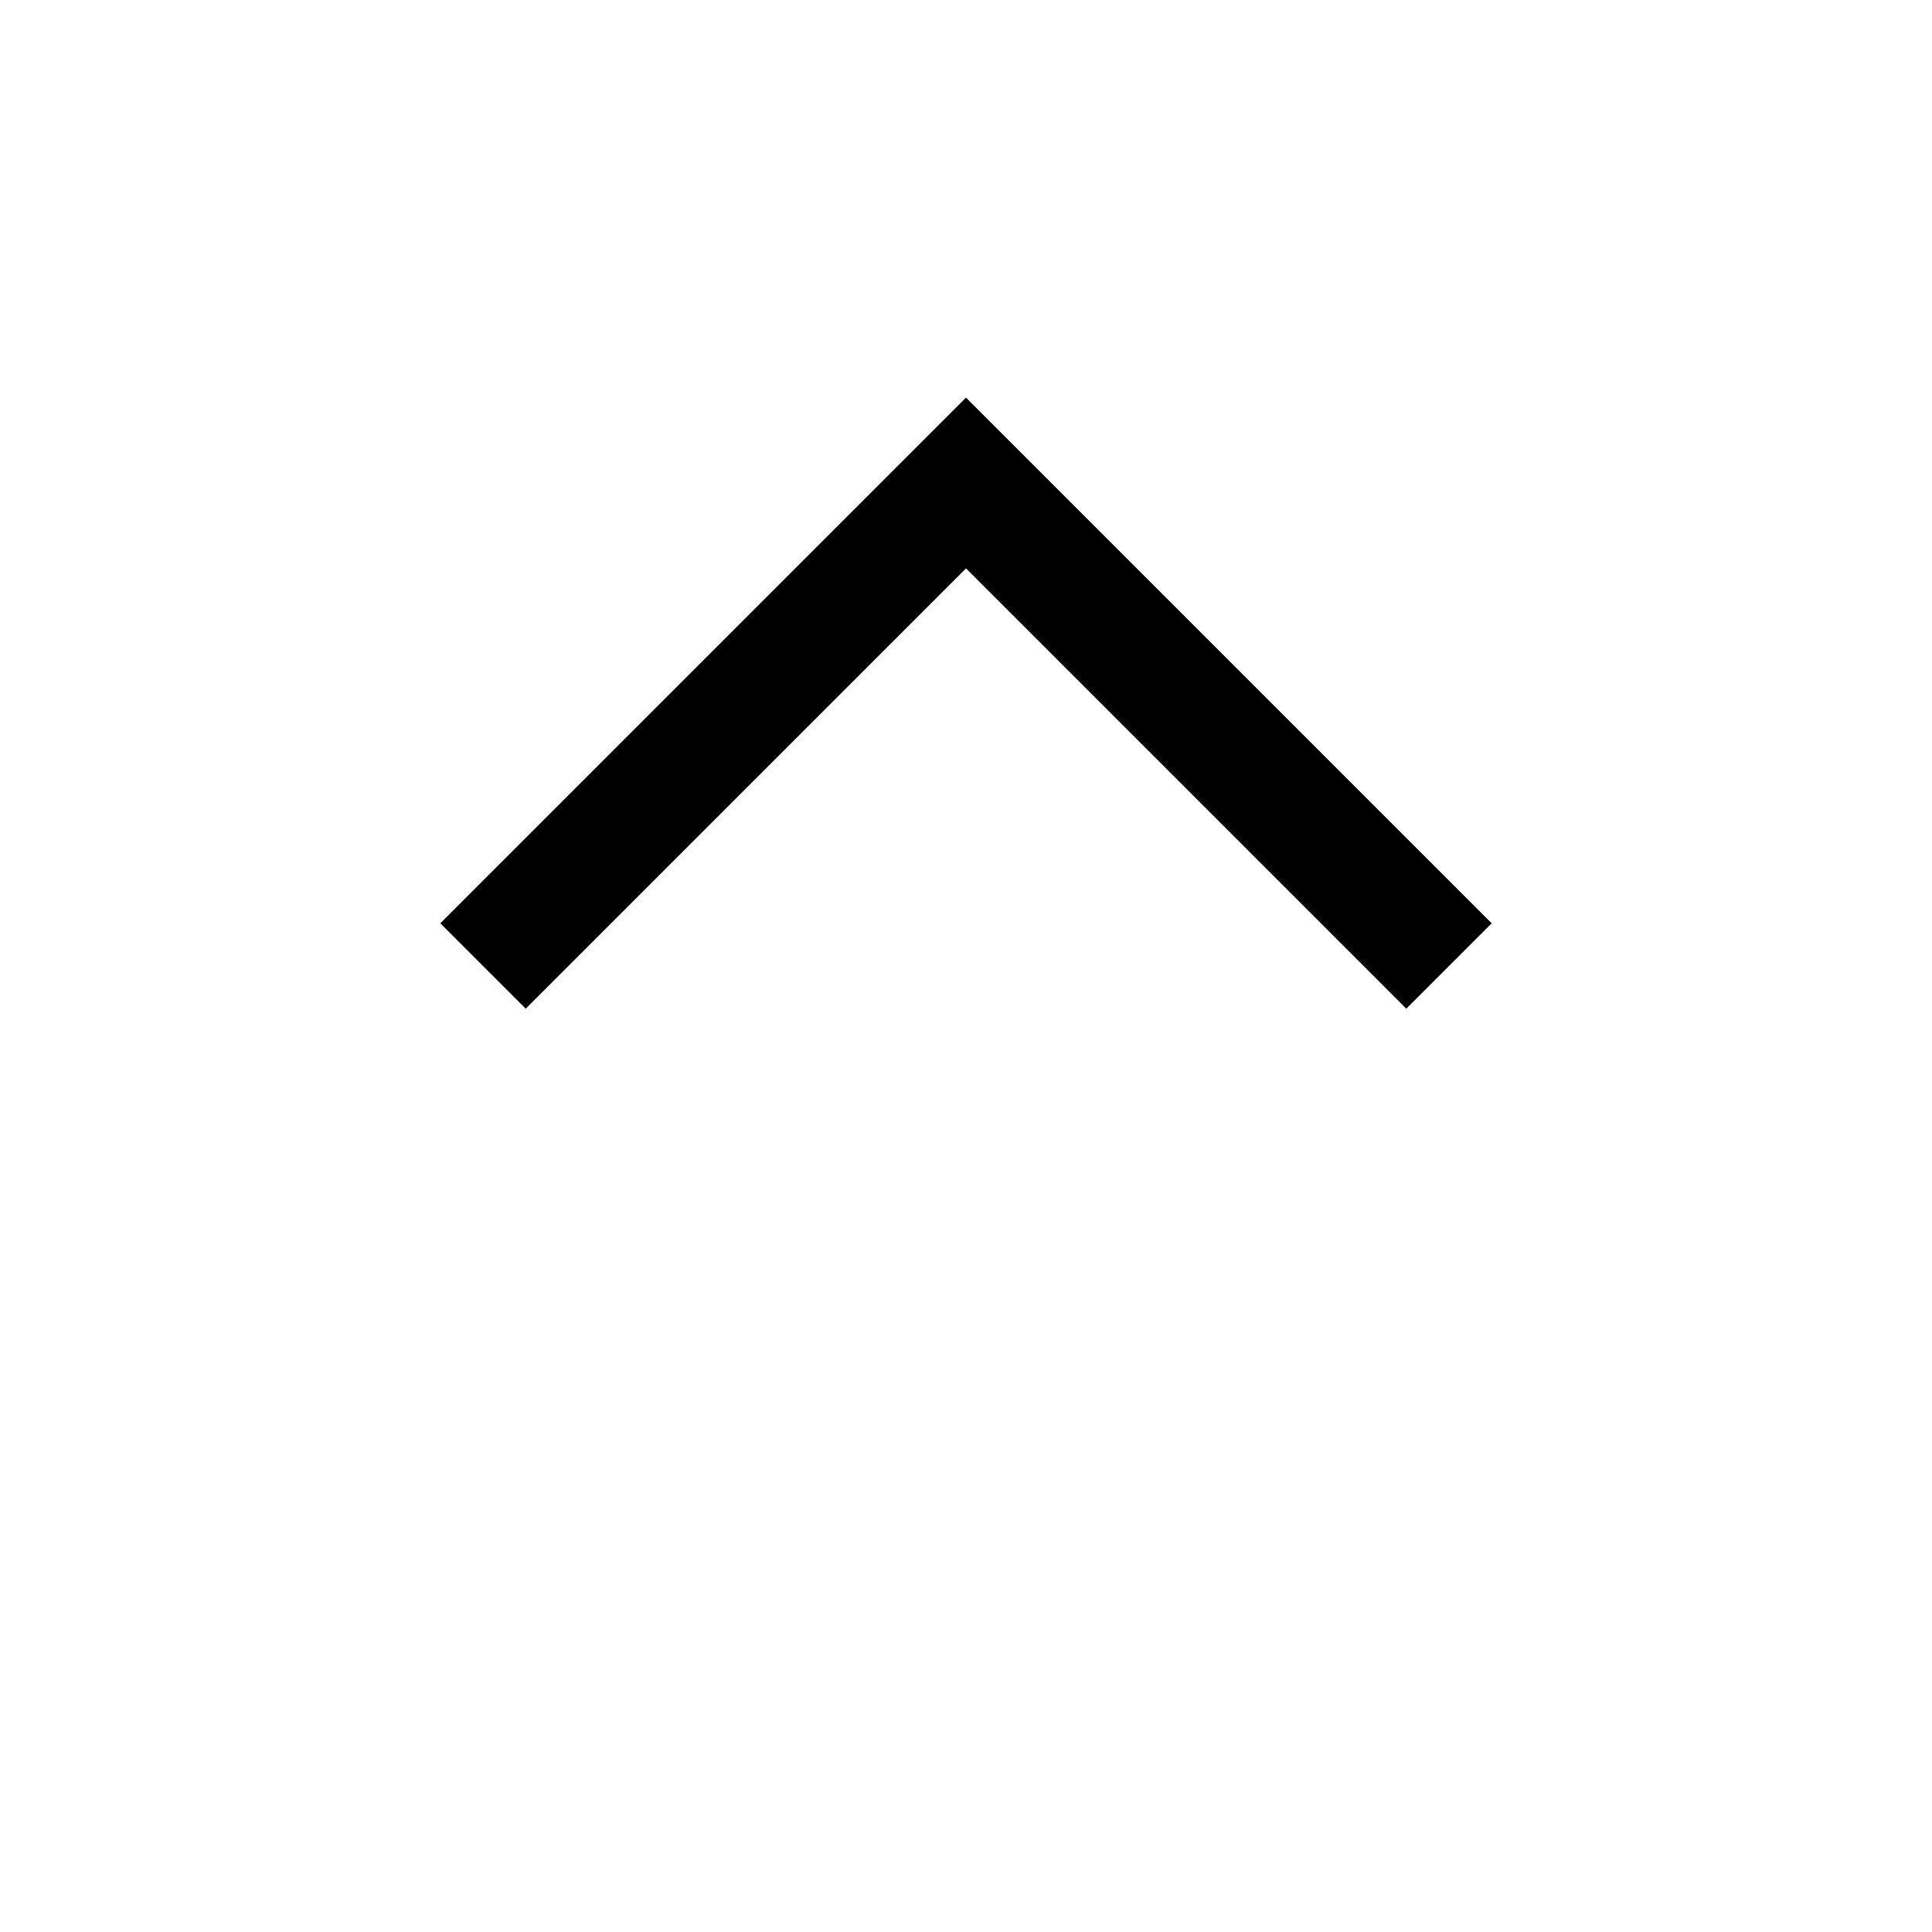<svg xmlns="http://www.w3.org/2000/svg" xmlns:xlink="http://www.w3.org/1999/xlink" width="16" height="16" version="1.1" viewBox="0 0 16 16"><title>small-up</title><desc>Created with Sketch.</desc><g id="Icons" fill="none" fill-rule="evenodd" stroke="none" stroke-width="1"><g id="small-up" stroke="#000"><polyline id="Path-6-Copy" points="4 4 8 8 12 4" transform="translate(8, 6) rotate(-180) translate(-8, -6)"/></g></g></svg>